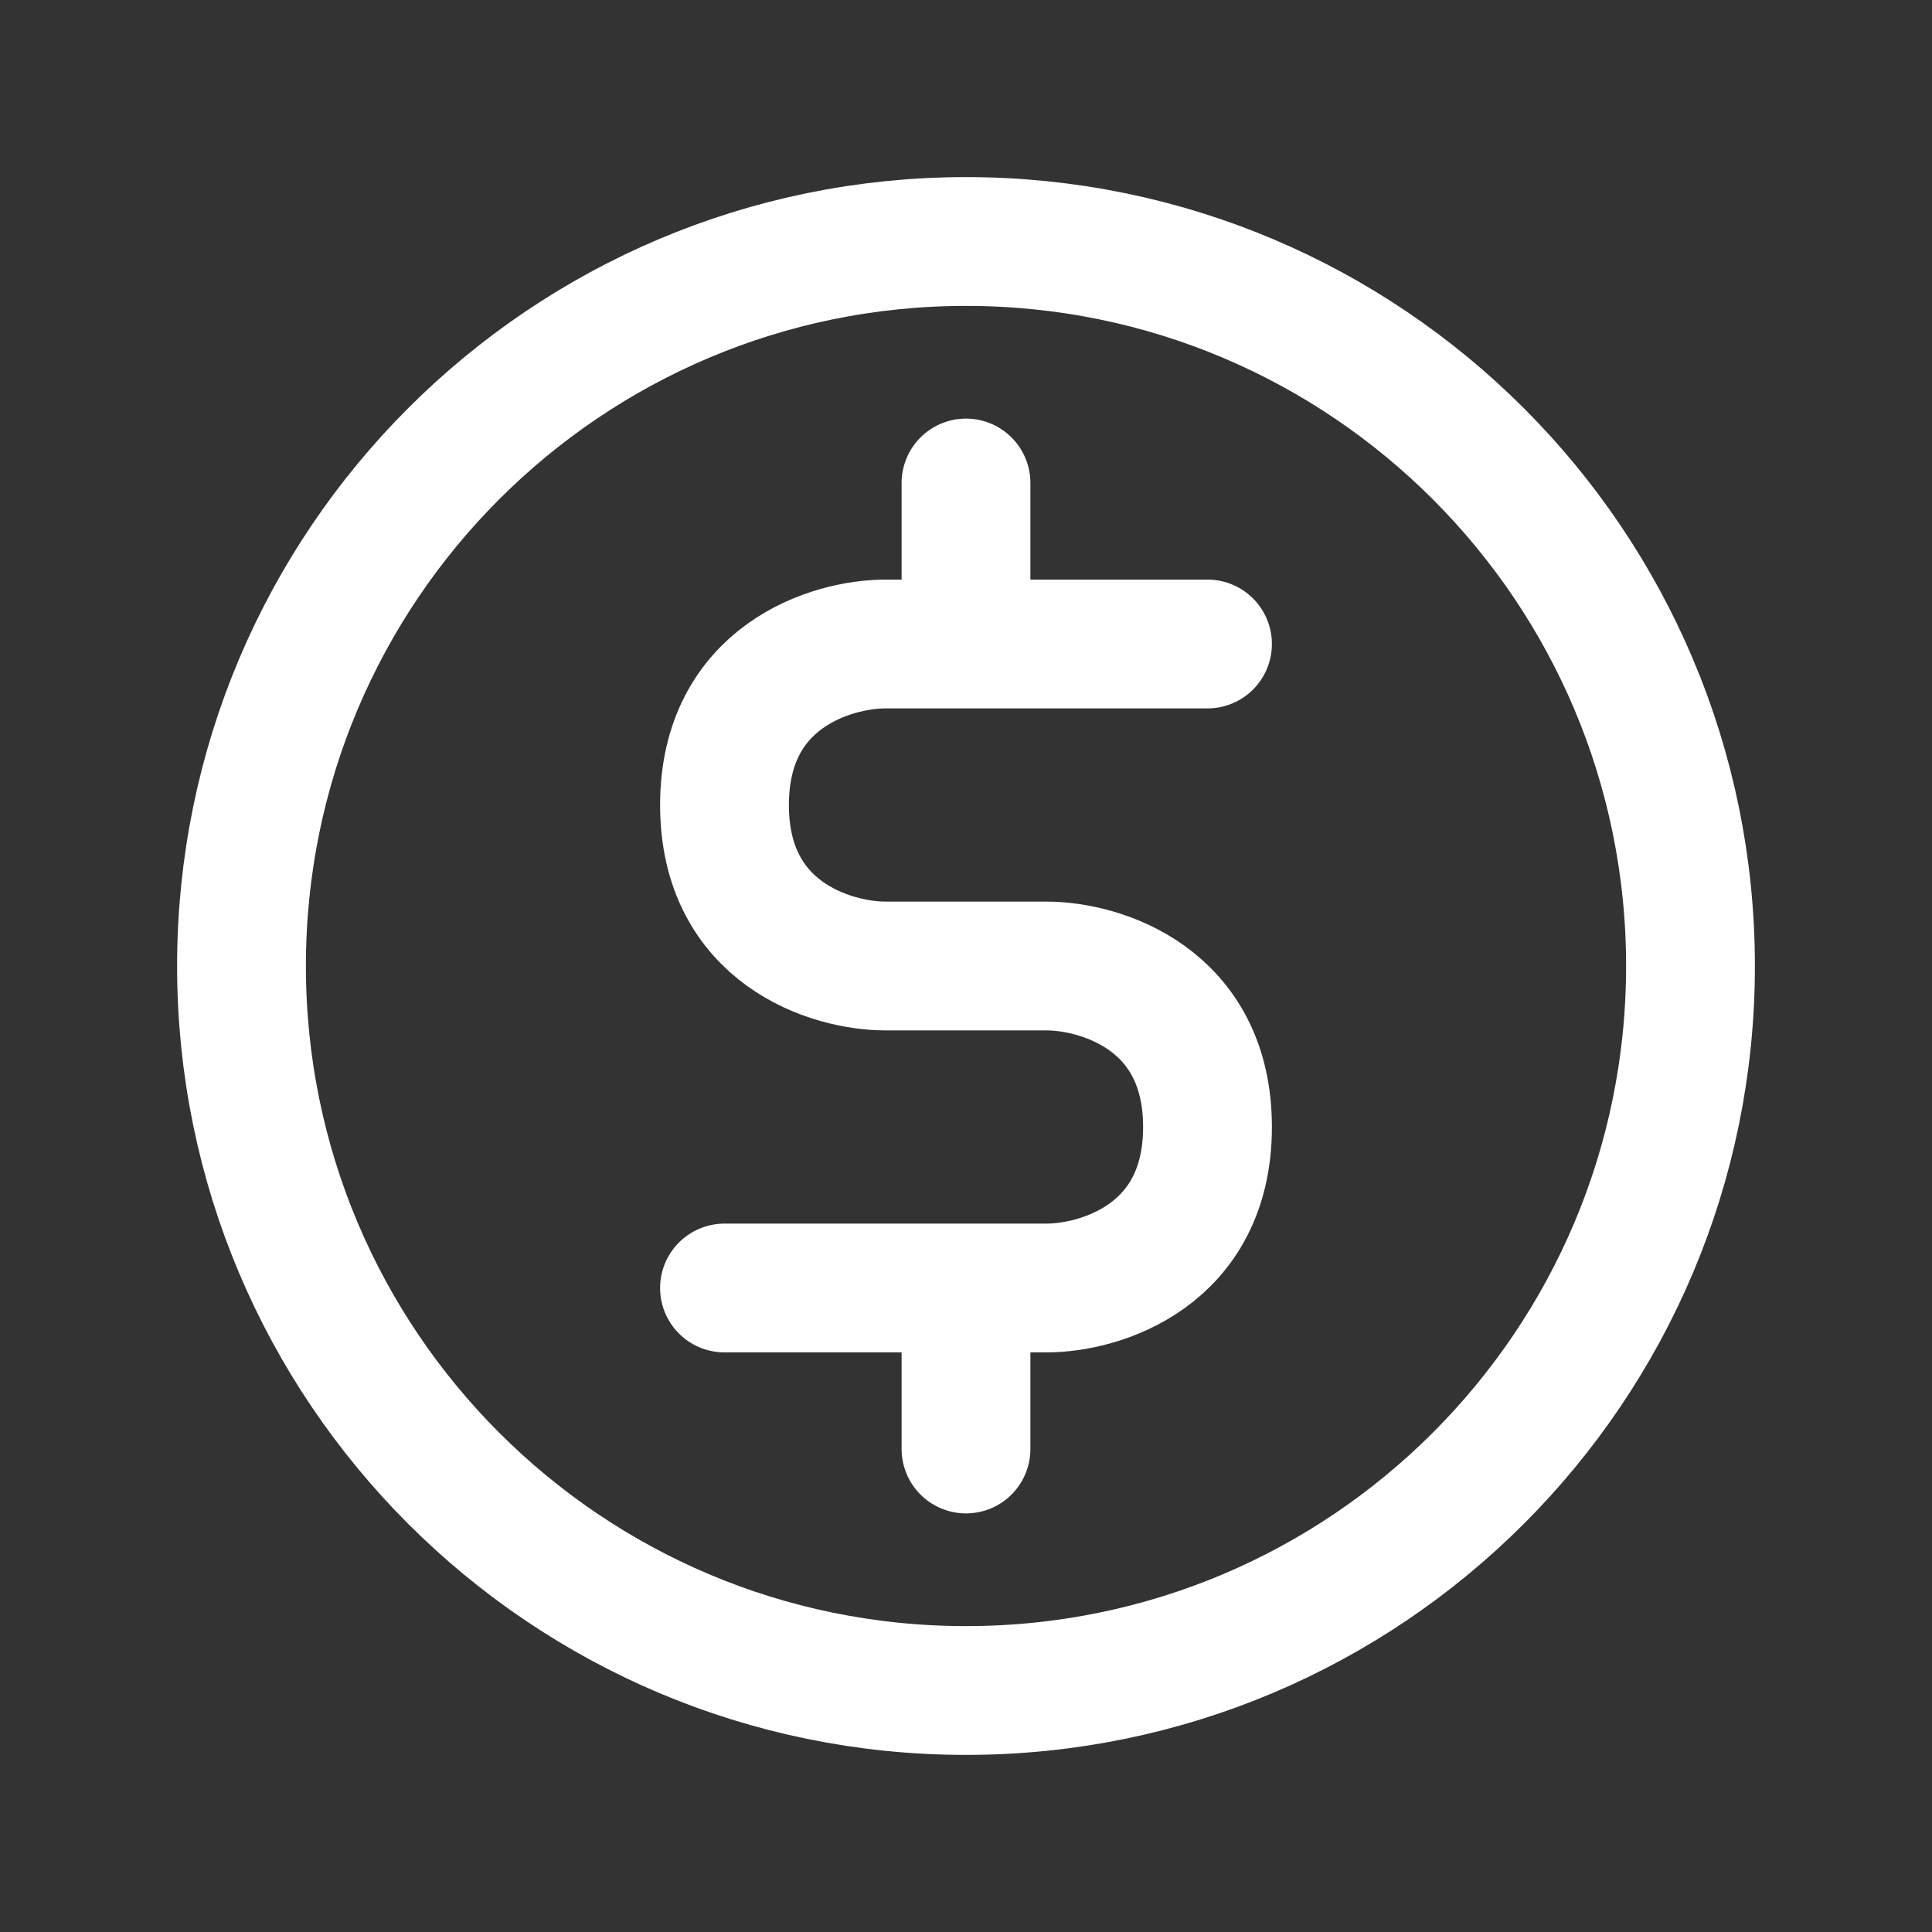 <svg width="30" height="30" viewBox="0 0 30 30" fill="none" xmlns="http://www.w3.org/2000/svg">
<rect x="0" y="0" width="30" height="30" fill="#333333" stroke="none"/>
<path d="M15 20H16.25C17.083 20 18.75 19.5 18.75 17.5C18.75 15.5 17.083 15 16.25 15H13.75C12.917 15 11.25 14.5 11.25 12.5C11.25 10.5 12.917 10 13.75 10H15M15 20H11.25M15 20V22.5M18.75 10H15M15 10V7.5M26.25 15C26.25 21.213 21.213 26.25 15 26.25C8.787 26.25 3.75 21.213 3.75 15C3.75 8.787 8.787 3.75 15 3.75C21.213 3.75 26.25 8.787 26.25 15Z" stroke="white" stroke-width="2" stroke-linecap="round" stroke-linejoin="round"/>
</svg>
